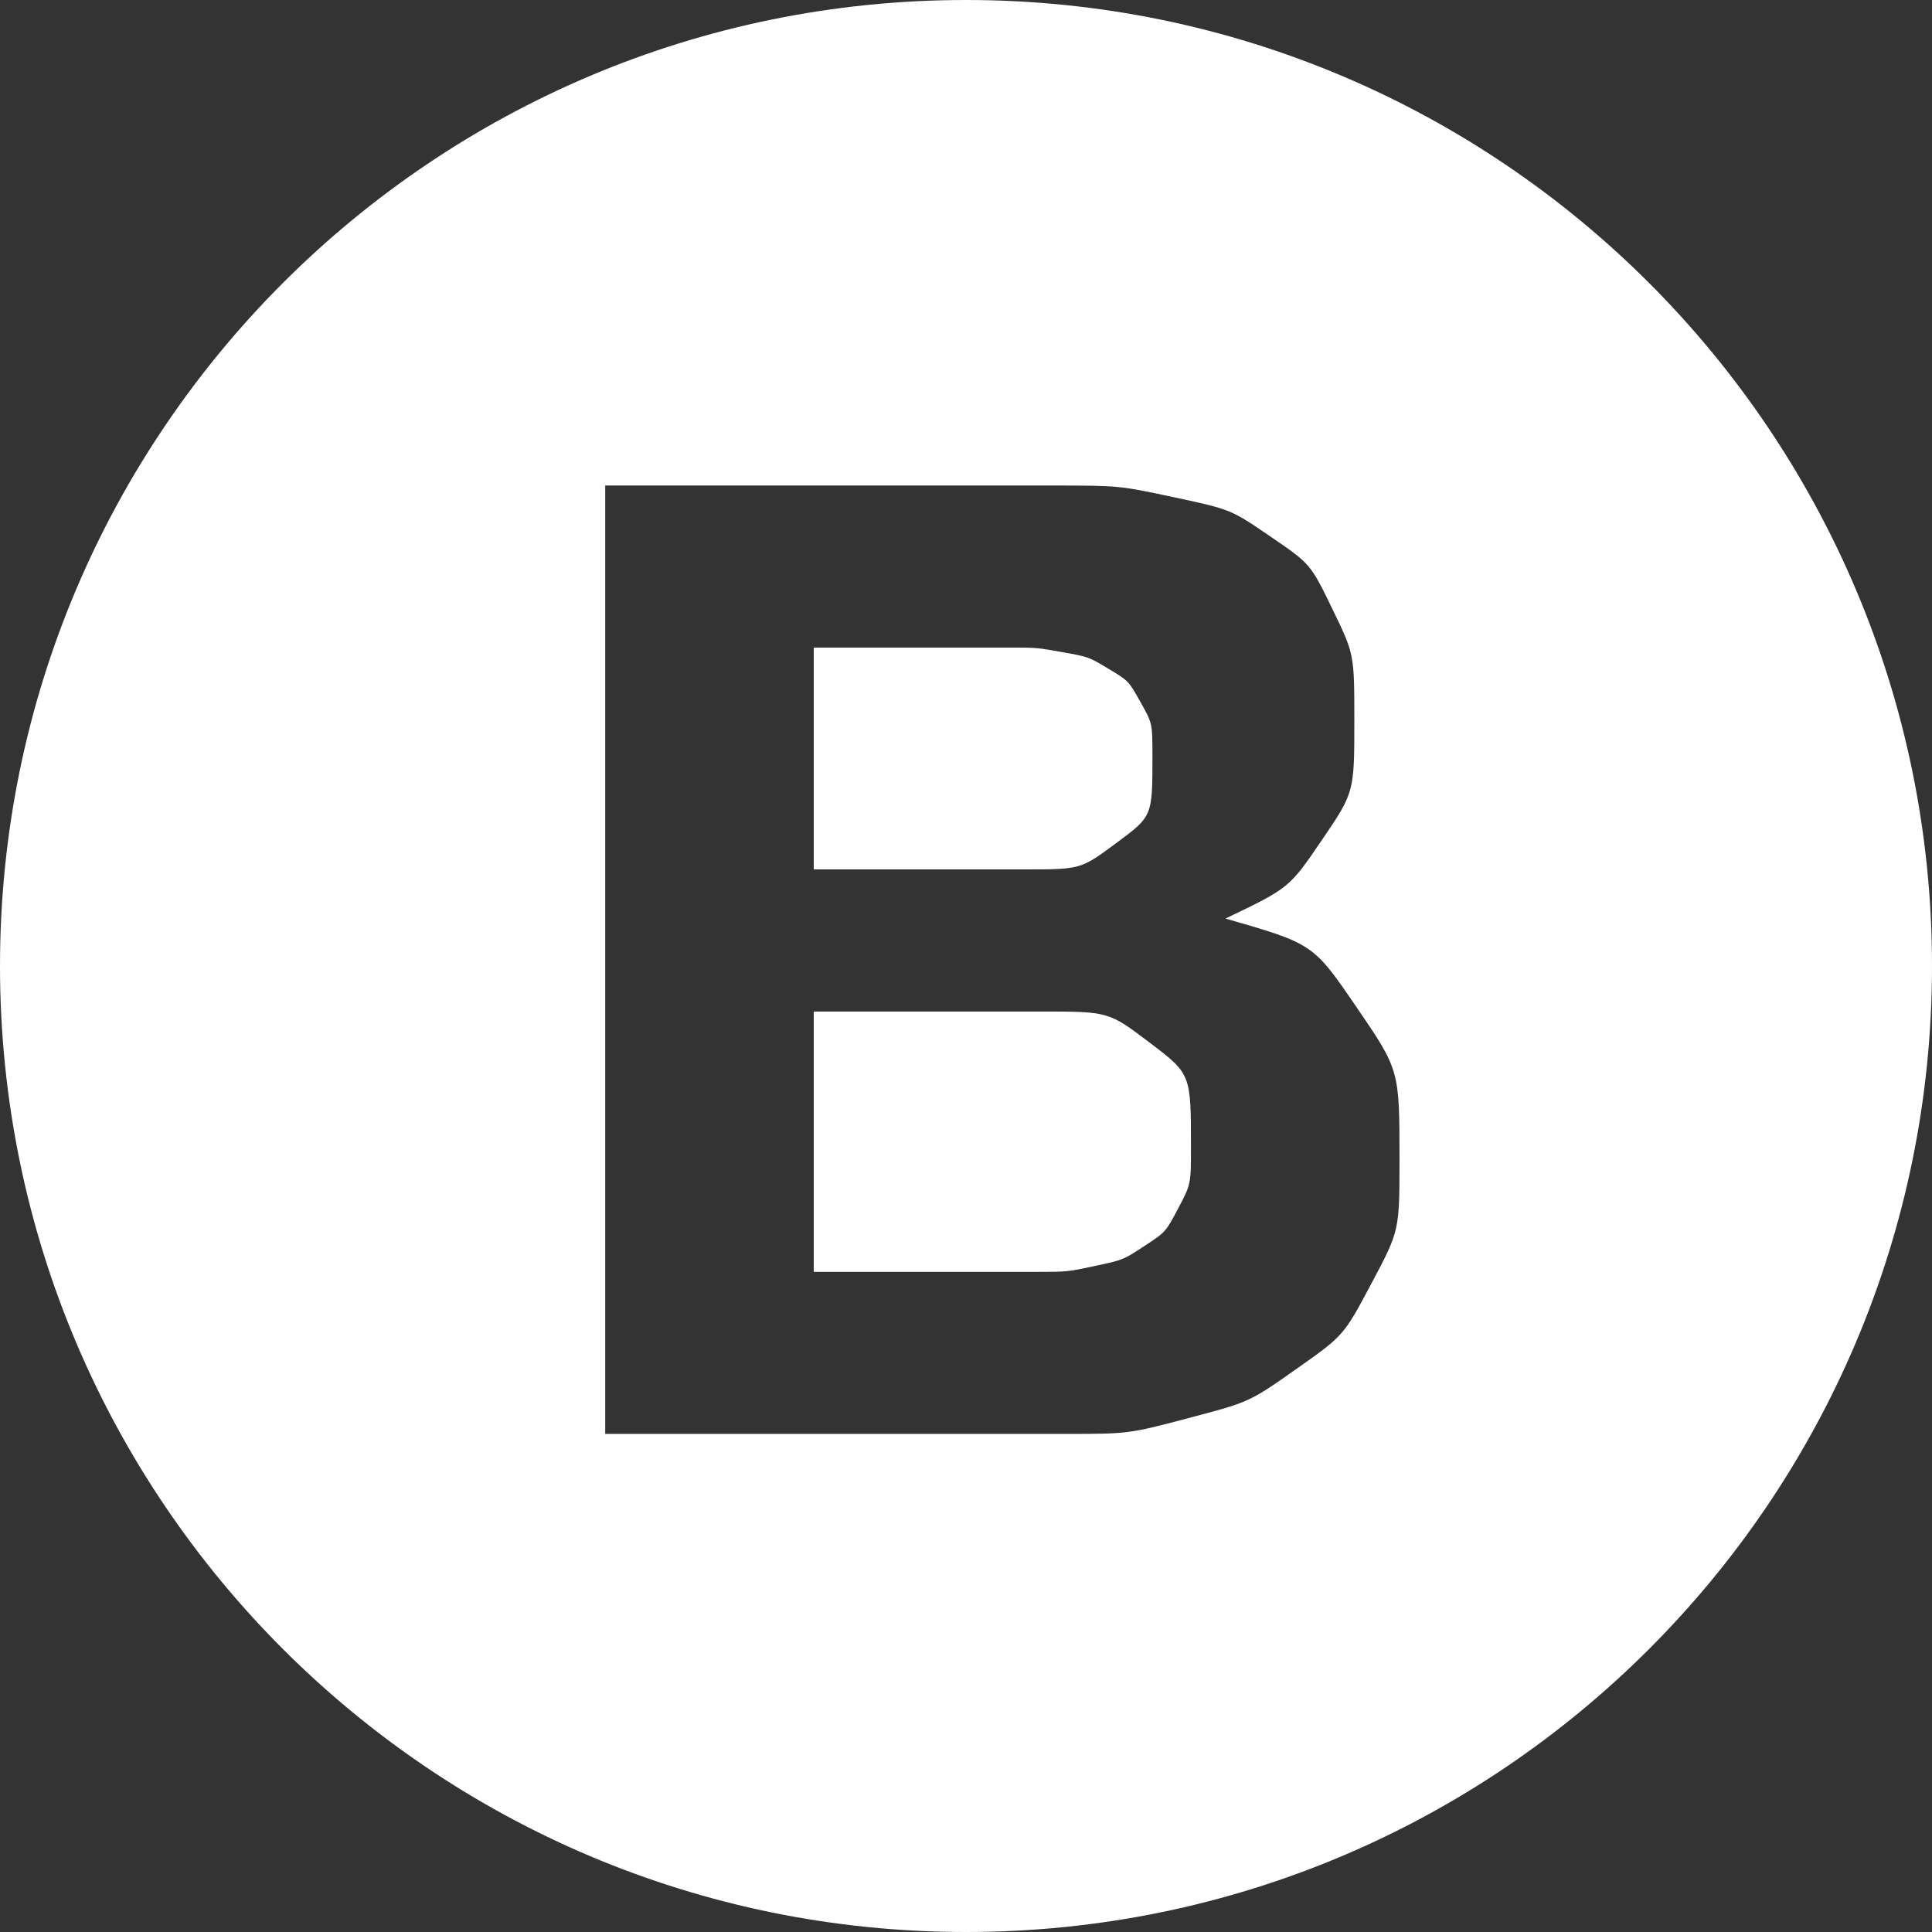 <?xml version="1.0" encoding="UTF-8"?>
<svg width="128px" height="128px" viewBox="0 0 128 128" version="1.1" xmlns="http://www.w3.org/2000/svg" xmlns:xlink="http://www.w3.org/1999/xlink">
    <rect x="0" y="0" width="128" height="128" fill="#333333" stroke="none"/>
    <!-- Generator: Sketch 63.1 (92452) - https://sketch.com -->
    <title>GL-B</title>
    <desc>Created with Sketch.</desc>
    <g id="Live-maps" stroke="none" stroke-width="1" fill="none" fill-rule="evenodd">
        <g id="GL-B" fill="#FFFFFF">
            <path d="M64,0 C99.346,0 128,28.654 128,64 C128,99.346 99.346,128 64,128 C28.654,128 0,99.346 0,64 C0,28.654 28.654,0 64,0 Z M69.664,32.168 L40.096,32.168 L40.096,95 L70.544,95 C74.768,95 74.768,95 78.772,93.944 C82.776,92.888 82.776,92.888 85.9,90.688 C89.024,88.488 89.024,88.488 90.872,85.012 C92.72,81.536 92.72,81.536 92.72,76.784 C92.72,70.888 92.72,70.888 89.86,66.708 C87,62.528 87,62.528 81.192,60.856 C85.416,58.832 85.416,58.832 87.572,55.664 C89.728,52.496 89.728,52.496 89.728,47.744 C89.728,43.344 89.728,43.344 88.276,40.352 C86.824,37.36 86.824,37.36 84.184,35.556 C81.544,33.752 81.544,33.752 77.848,32.96 C74.152,32.168 74.152,32.168 69.664,32.168 Z M68.96,67.016 C73.448,67.016 73.448,67.016 76.176,69.084 C78.904,71.152 78.904,71.152 78.904,75.992 C78.904,78.456 78.904,78.456 78.068,80.04 C77.232,81.624 77.232,81.624 75.824,82.548 C74.416,83.472 74.416,83.472 72.568,83.868 C70.72,84.264 70.72,84.264 68.696,84.264 L53.912,84.264 L53.912,67.016 L68.96,67.016 Z M66.848,42.904 C68.696,42.904 68.696,42.904 70.412,43.212 C72.128,43.52 72.128,43.52 73.448,44.312 C74.768,45.104 74.768,45.104 75.56,46.512 C76.352,47.92 76.352,47.92 76.352,50.12 C76.352,54.08 76.352,54.08 73.976,55.84 C71.6,57.6 71.6,57.6 67.904,57.6 L53.912,57.6 L53.912,42.904 L66.848,42.904 Z" id="Combined-Shape"></path>
        </g>
    </g>
</svg>
